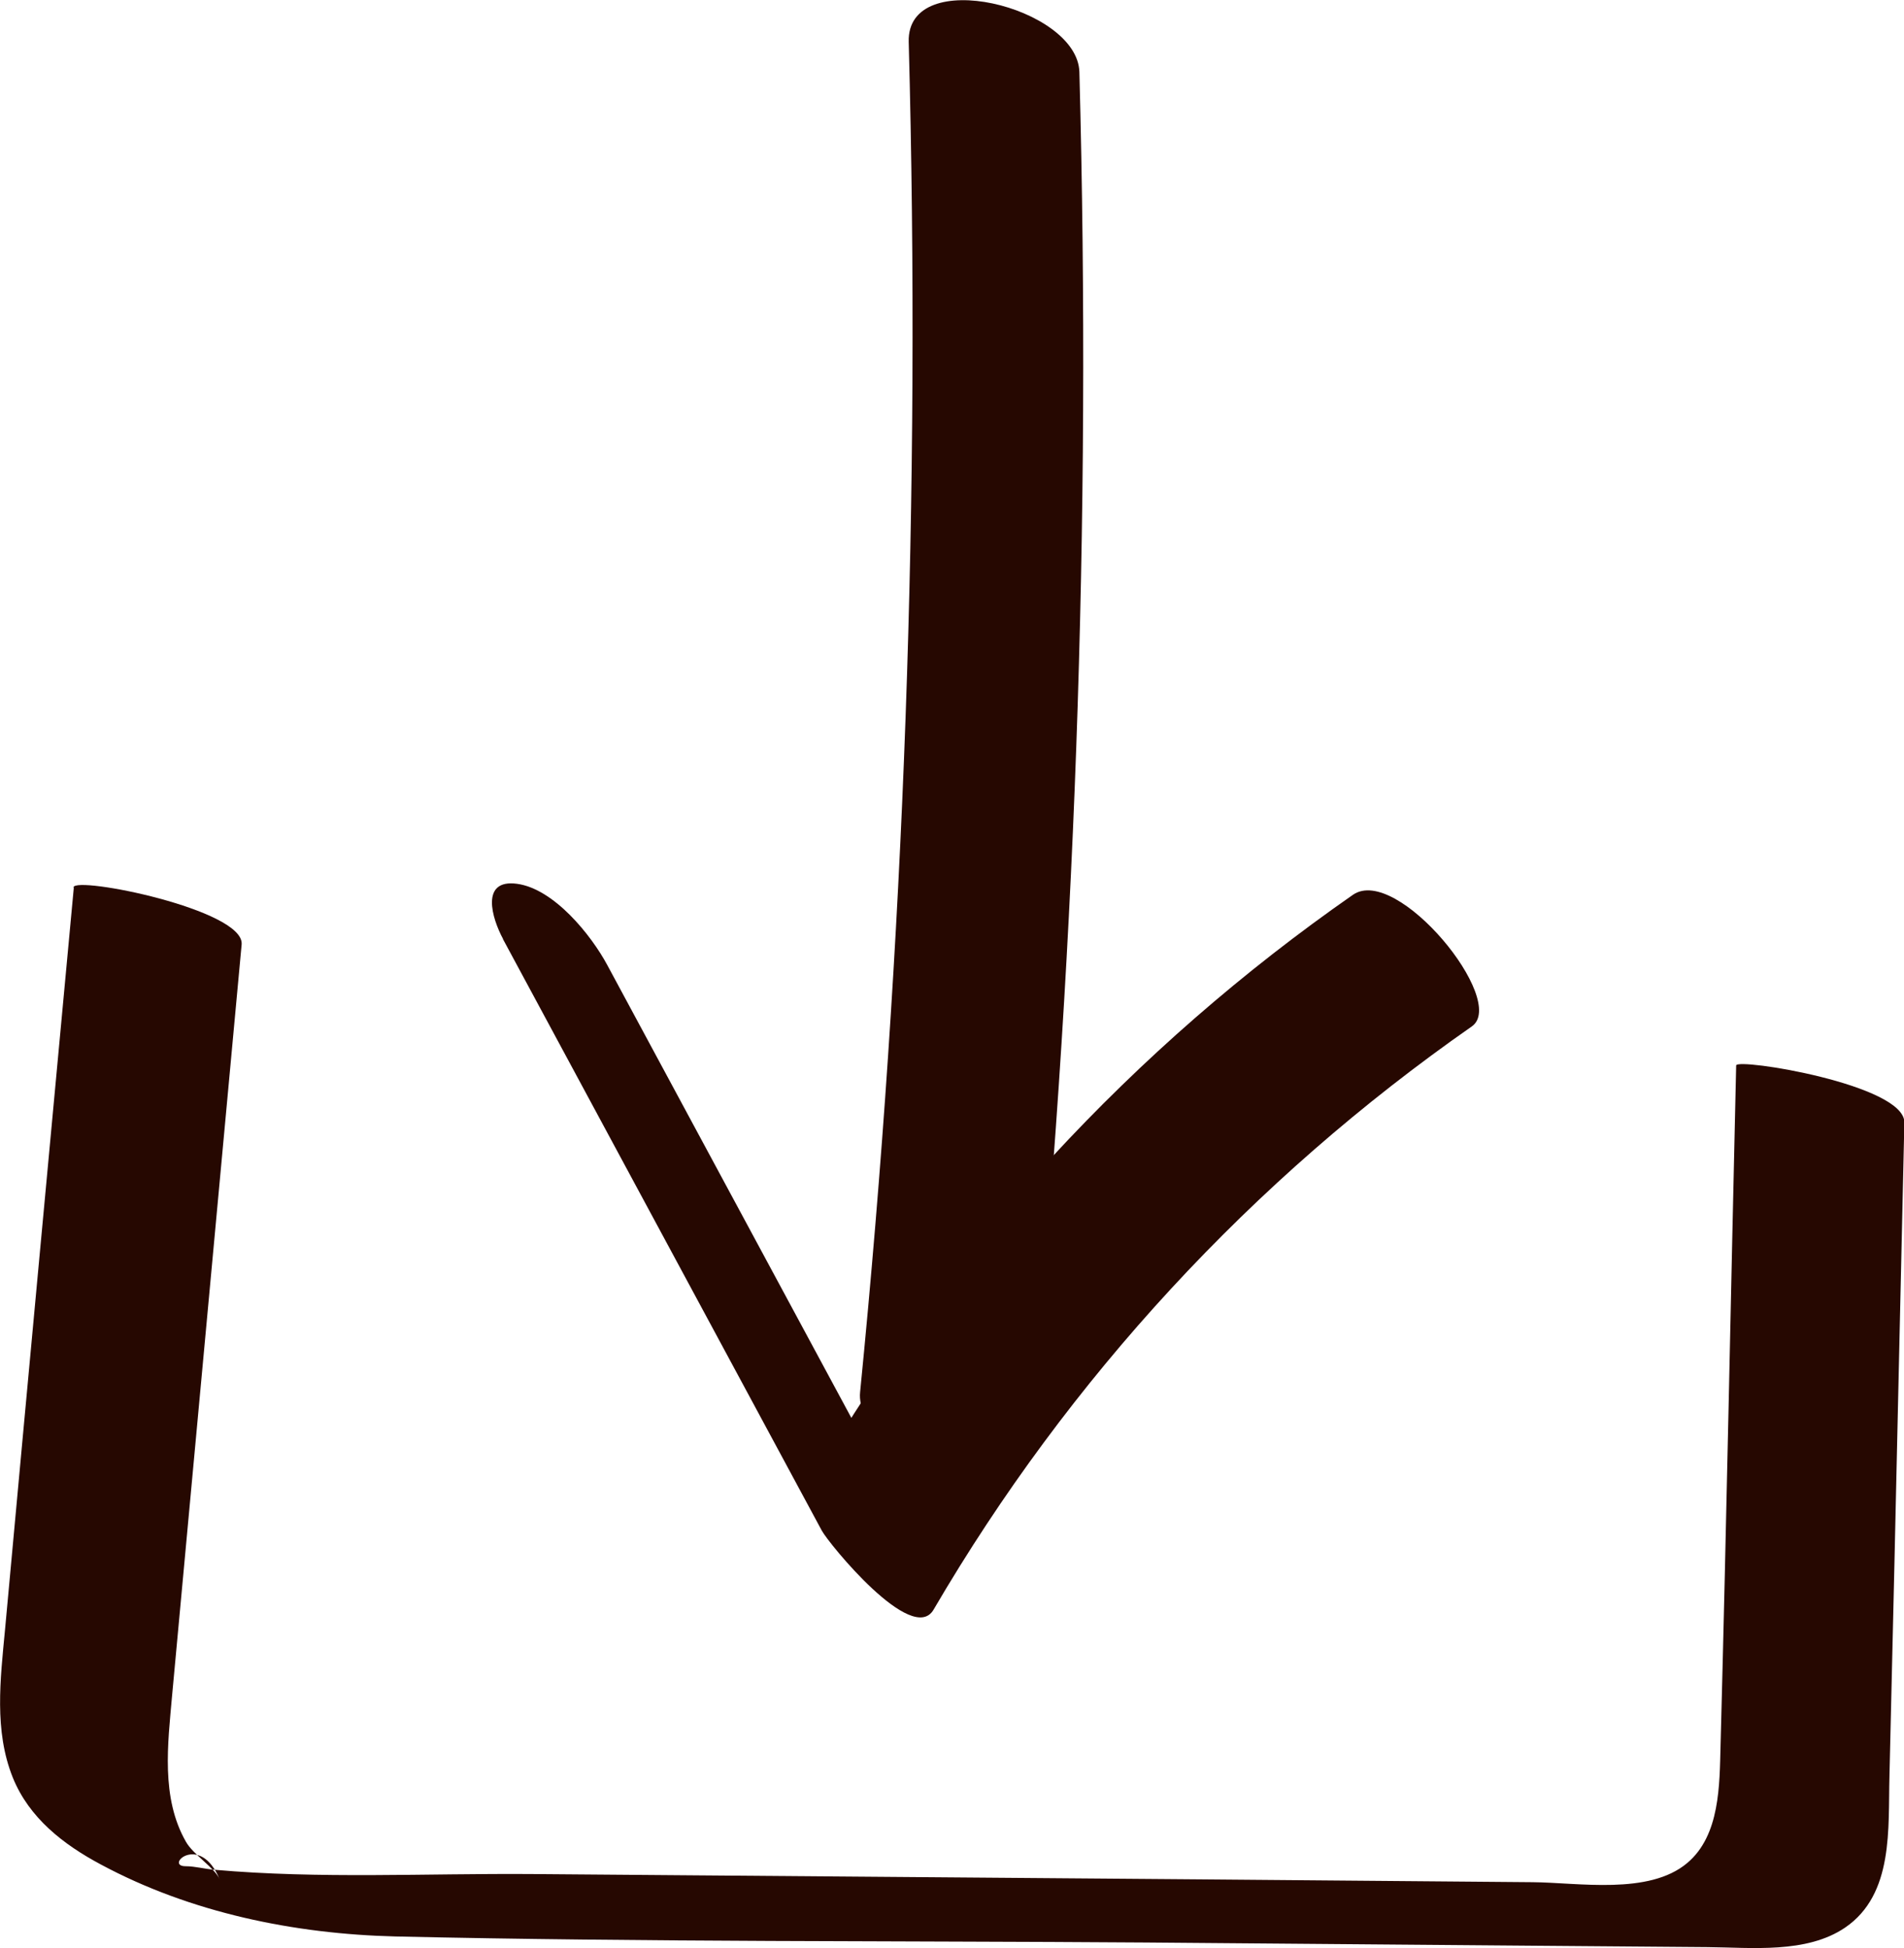 <?xml version="1.0" encoding="UTF-8"?><svg id="Calque_2" xmlns="http://www.w3.org/2000/svg" viewBox="0 0 53.66 54.91"><defs><style>.cls-1{fill:#260801;stroke-width:0px;}</style></defs><g id="perso"><path class="cls-1" d="M2.08,25.02c-.65,6.98-1.3,13.95-1.94,20.93-.13,1.38-.31,2.83.22,4.15.46,1.14,1.43,1.89,2.48,2.45,2.53,1.36,5.45,1.96,8.31,2.03,7.04.16,14.09.12,21.13.17,3.63.03,7.26.06,10.89.09,1.65.01,3.3.03,4.95.04,1.24.01,2.79.19,3.88-.55,1.38-.94,1.21-2.81,1.25-4.27.05-1.99.09-3.98.14-5.97.09-4.15.19-8.3.28-12.45.02-1.07-4.73-1.83-4.74-1.61-.15,6.39-.27,12.78-.44,19.17-.03,1.1-.01,2.53-.94,3.31-1.08.91-3.07.55-4.36.54-3.14-.03-6.27-.05-9.41-.08-6.27-.05-12.55-.1-18.82-.15-2.95-.02-5.97.14-8.91-.12-.27-.02-.55-.1-.82-.1-.61,0,.41-.96.96.37-.13-.32-.75-.7-.95-1.06-.71-1.24-.51-2.76-.39-4.12.65-7.06,1.31-14.11,1.96-21.17.09-.98-4.7-1.94-4.74-1.61h0Z"/><path class="cls-1" d="M25.61,1.18c.34,12.7-.12,25.42-1.37,38.06-.18,1.78,4.59,3.08,4.81.85,1.25-12.65,1.71-25.36,1.37-38.06-.05-1.84-4.87-3.03-4.81-.85h0Z"/><path class="cls-1" d="M14.17,26.46c3,5.56,5.99,11.12,8.99,16.68.2.37,2.55,3.25,3.15,2.23,3.81-6.52,8.98-12.12,15.17-16.44,1.03-.72-2.11-4.57-3.35-3.71-6.19,4.31-11.37,9.92-15.17,16.44l3.15,2.23c-3-5.56-5.99-11.12-8.99-16.68-.46-.86-1.51-2.16-2.55-2.3s-.71.97-.39,1.56h0Z"/></g></svg>